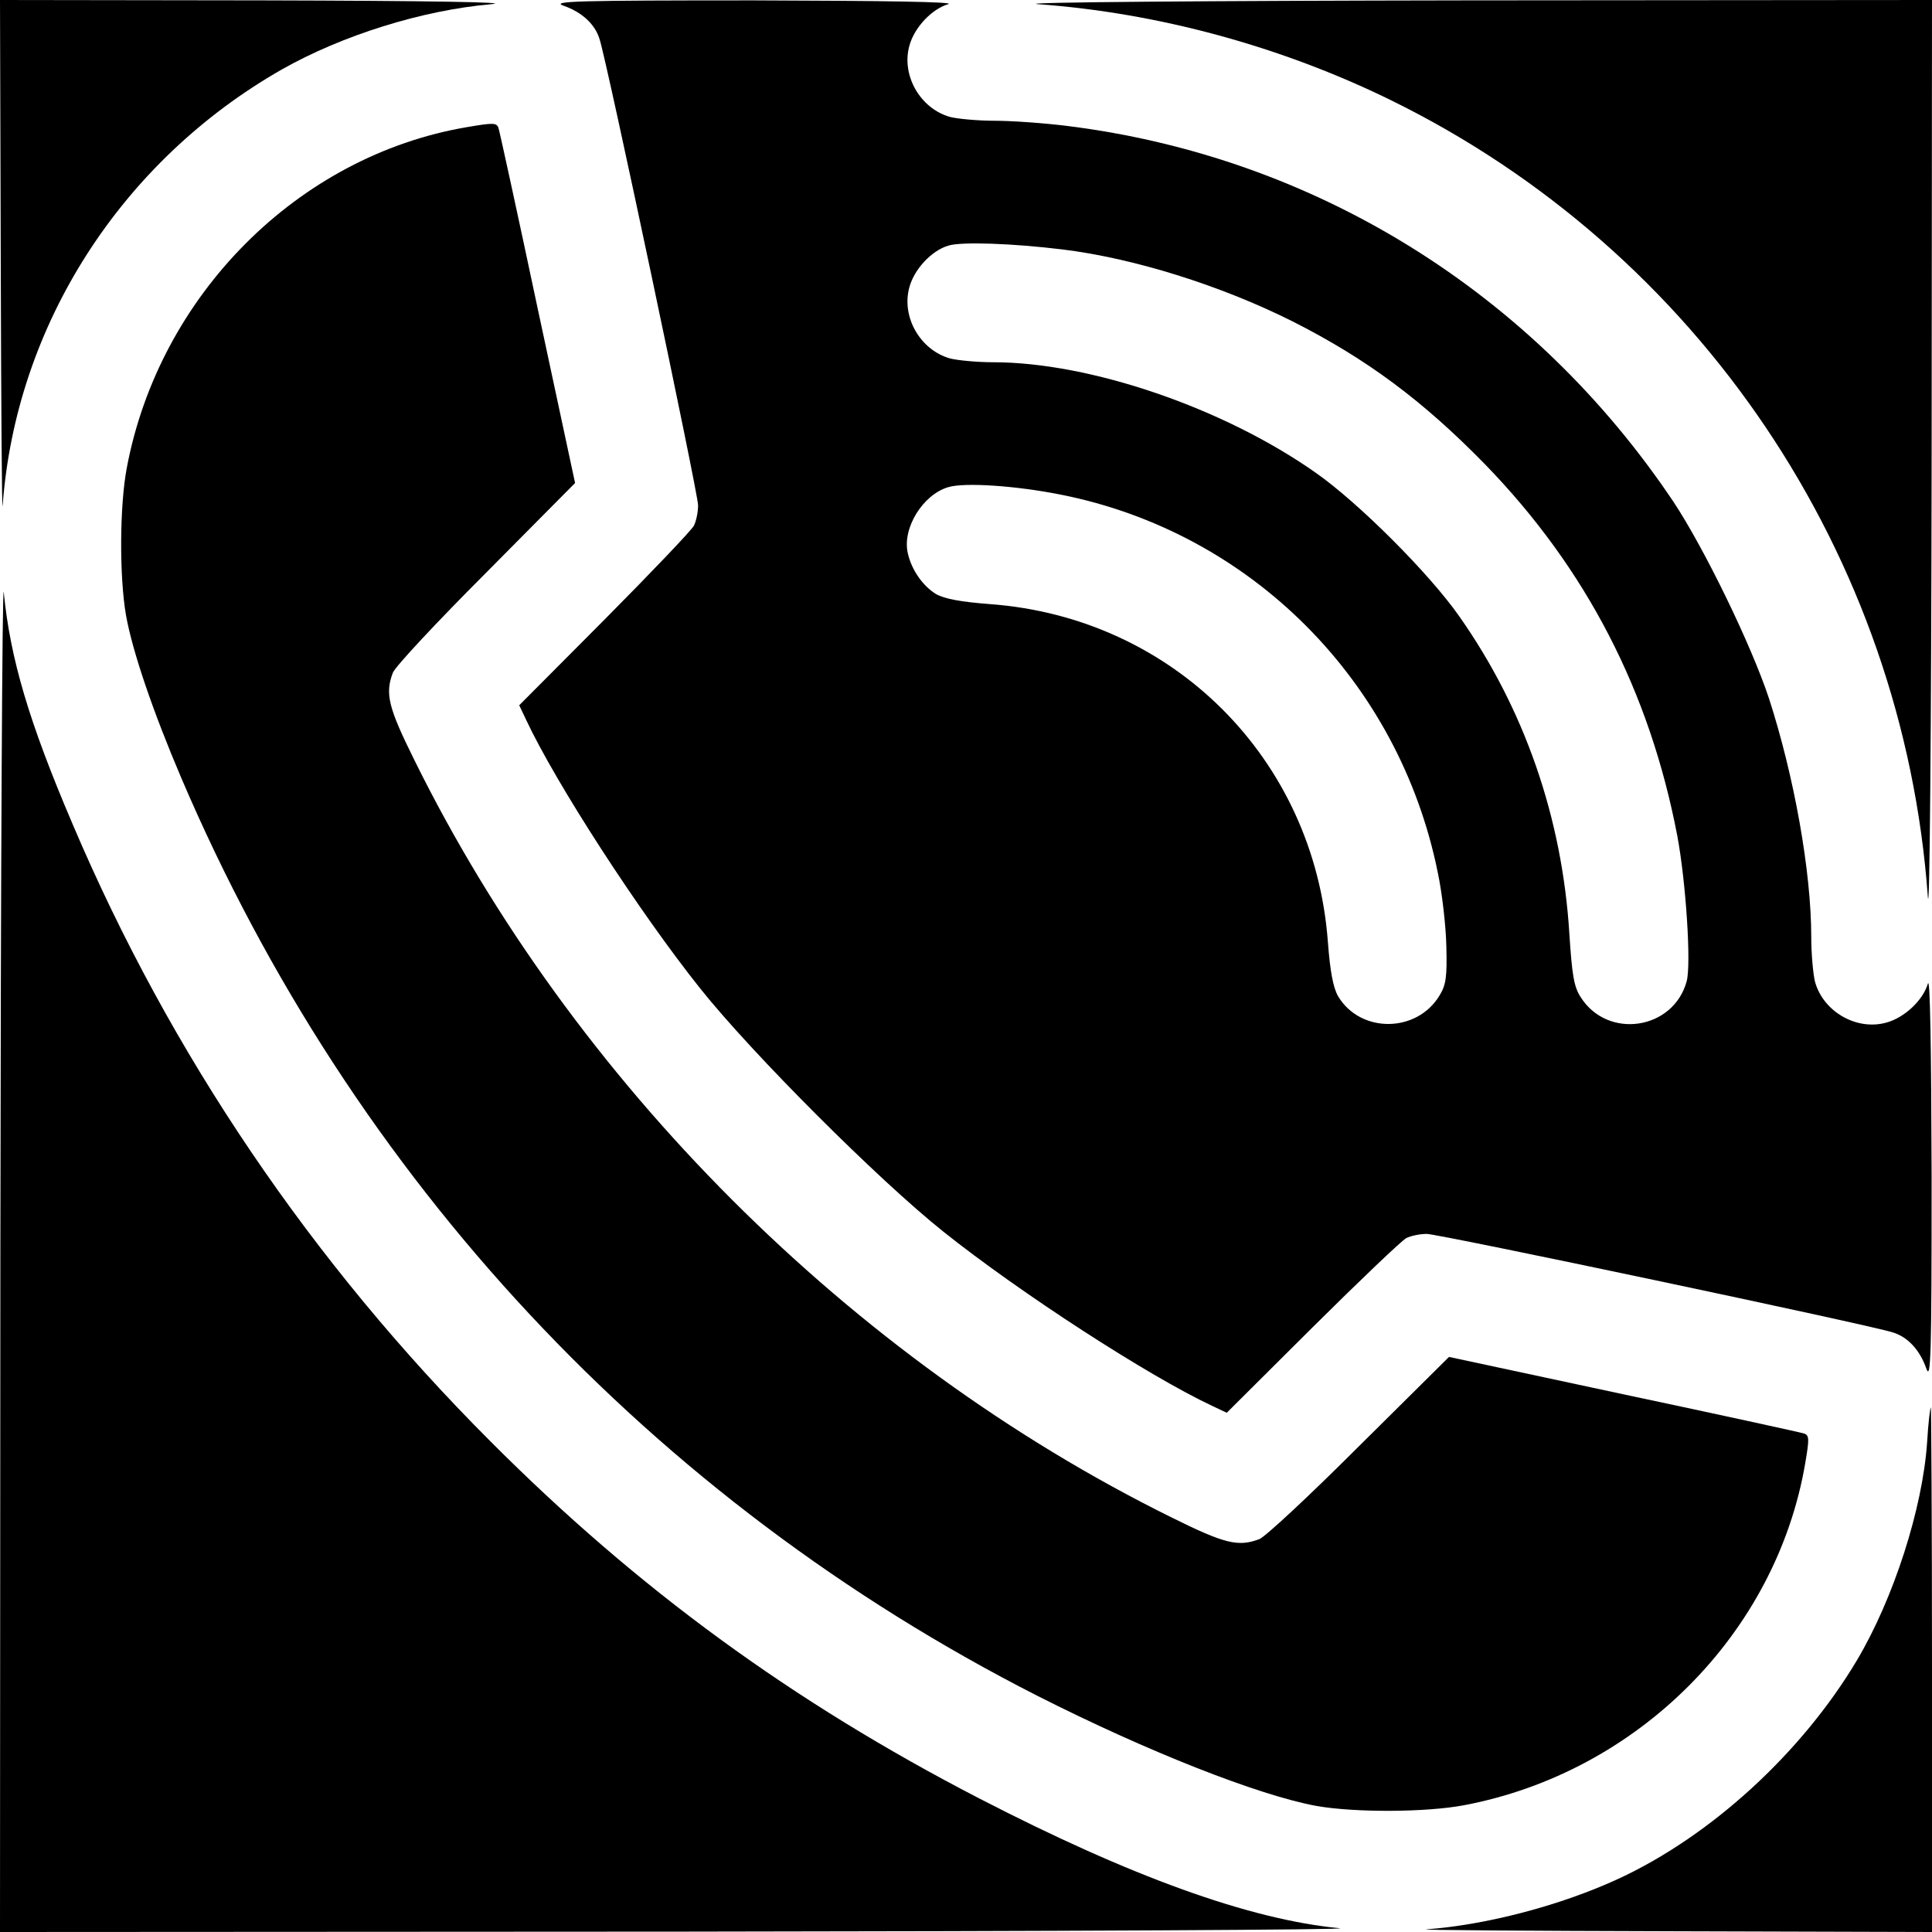 <?xml version="1.0" standalone="no"?>
<!DOCTYPE svg PUBLIC "-//W3C//DTD SVG 20010904//EN"
 "http://www.w3.org/TR/2001/REC-SVG-20010904/DTD/svg10.dtd">
<svg version="1.0" xmlns="http://www.w3.org/2000/svg"
 width="512pt" height="512pt" viewBox="0 0 512 512"
 preserveAspectRatio="xMidYMid meet">

<g transform="translate(0,512) scale(0.1,-0.1)"
fill="#000000" stroke="none">
<path d="M2 4428 c1 -381 3 -673 5 -648 35 478 314 913 740 1156 159 90 371
157 556 173 58 5 -165 9 -605 10 l-698 1 2 -692z"/>
<path d="M1493 5105 c49 -17 84 -49 96 -89 20 -61 261 -1203 261 -1235 0 -18
-5 -42 -11 -54 -6 -12 -113 -124 -237 -249 l-226 -227 18 -38 c79 -169 300
-510 462 -713 138 -173 471 -506 644 -644 203 -162 544 -383 713 -462 l38 -18
227 226 c125 124 237 231 249 237 12 6 36 11 54 11 32 0 1174 -241 1235 -261
40 -12 72 -47 89 -96 12 -33 14 34 14 507 -1 350 -4 534 -10 513 -13 -44 -62
-90 -110 -103 -79 -22 -167 29 -189 108 -5 20 -10 74 -10 119 0 173 -45 425
-112 632 -47 142 -171 397 -253 521 -372 555 -950 914 -1605 996 -63 8 -150
14 -195 14 -44 0 -97 5 -117 10 -79 22 -130 110 -108 189 13 48 59 97 103 110
21 6 -163 9 -513 10 -473 0 -540 -2 -507 -14z m1322 -646 c189 -23 419 -95
609 -190 198 -100 347 -211 512 -380 268 -276 436 -602 509 -984 23 -123 37
-339 25 -385 -35 -130 -211 -156 -282 -41 -17 27 -22 58 -29 166 -19 308 -119
596 -292 842 -79 113 -267 301 -380 380 -244 172 -598 293 -855 293 -43 0 -94
5 -114 10 -79 22 -130 110 -108 189 13 48 59 97 103 110 34 11 171 6 302 -10z
m-3 -650 c503 -100 895 -493 998 -1000 12 -56 22 -145 23 -198 2 -81 -1 -101
-18 -129 -60 -100 -210 -101 -269 -2 -13 23 -21 65 -27 144 -36 485 -410 859
-895 895 -79 6 -121 14 -144 27 -34 21 -64 63 -74 107 -16 66 39 156 107 176
43 13 179 4 299 -20z"/>
<path d="M2750 5109 c319 -23 645 -112 935 -254 816 -400 1359 -1206 1424
-2112 5 -60 9 450 10 1135 l1 1242 -1237 -1 c-681 -1 -1191 -5 -1133 -10z"/>
<path d="M1237 4783 c-447 -76 -815 -445 -901 -903 -19 -100 -20 -288 -2 -391
17 -95 71 -254 147 -432 454 -1062 1248 -1912 2268 -2431 292 -148 587 -264
740 -292 103 -18 291 -17 391 2 460 87 827 455 904 906 11 65 11 74 -3 79 -9
3 -224 50 -479 104 l-462 99 -238 -236 c-130 -130 -250 -242 -265 -247 -56
-21 -92 -12 -233 58 -850 420 -1585 1155 -2005 2005 -70 141 -79 177 -58 233
5 15 117 135 247 265 l236 238 -99 462 c-54 255 -101 470 -104 479 -5 14 -14
14 -84 2z"/>
<path d="M1 1813 l-1 -1813 1813 1 c996 1 1778 5 1737 9 -239 23 -554 137
-955 344 -495 256 -905 555 -1295 946 -473 473 -849 1027 -1108 1637 -115 269
-165 438 -182 613 -4 41 -8 -741 -9 -1737z"/>
<path d="M5107 1297 c-12 -174 -88 -412 -186 -577 -146 -245 -386 -465 -632
-579 -154 -71 -349 -122 -509 -134 -25 -2 267 -4 648 -5 l692 -2 0 695 c0 382
-2 695 -3 695 -2 0 -7 -42 -10 -93z"/>
</g>
</svg>
